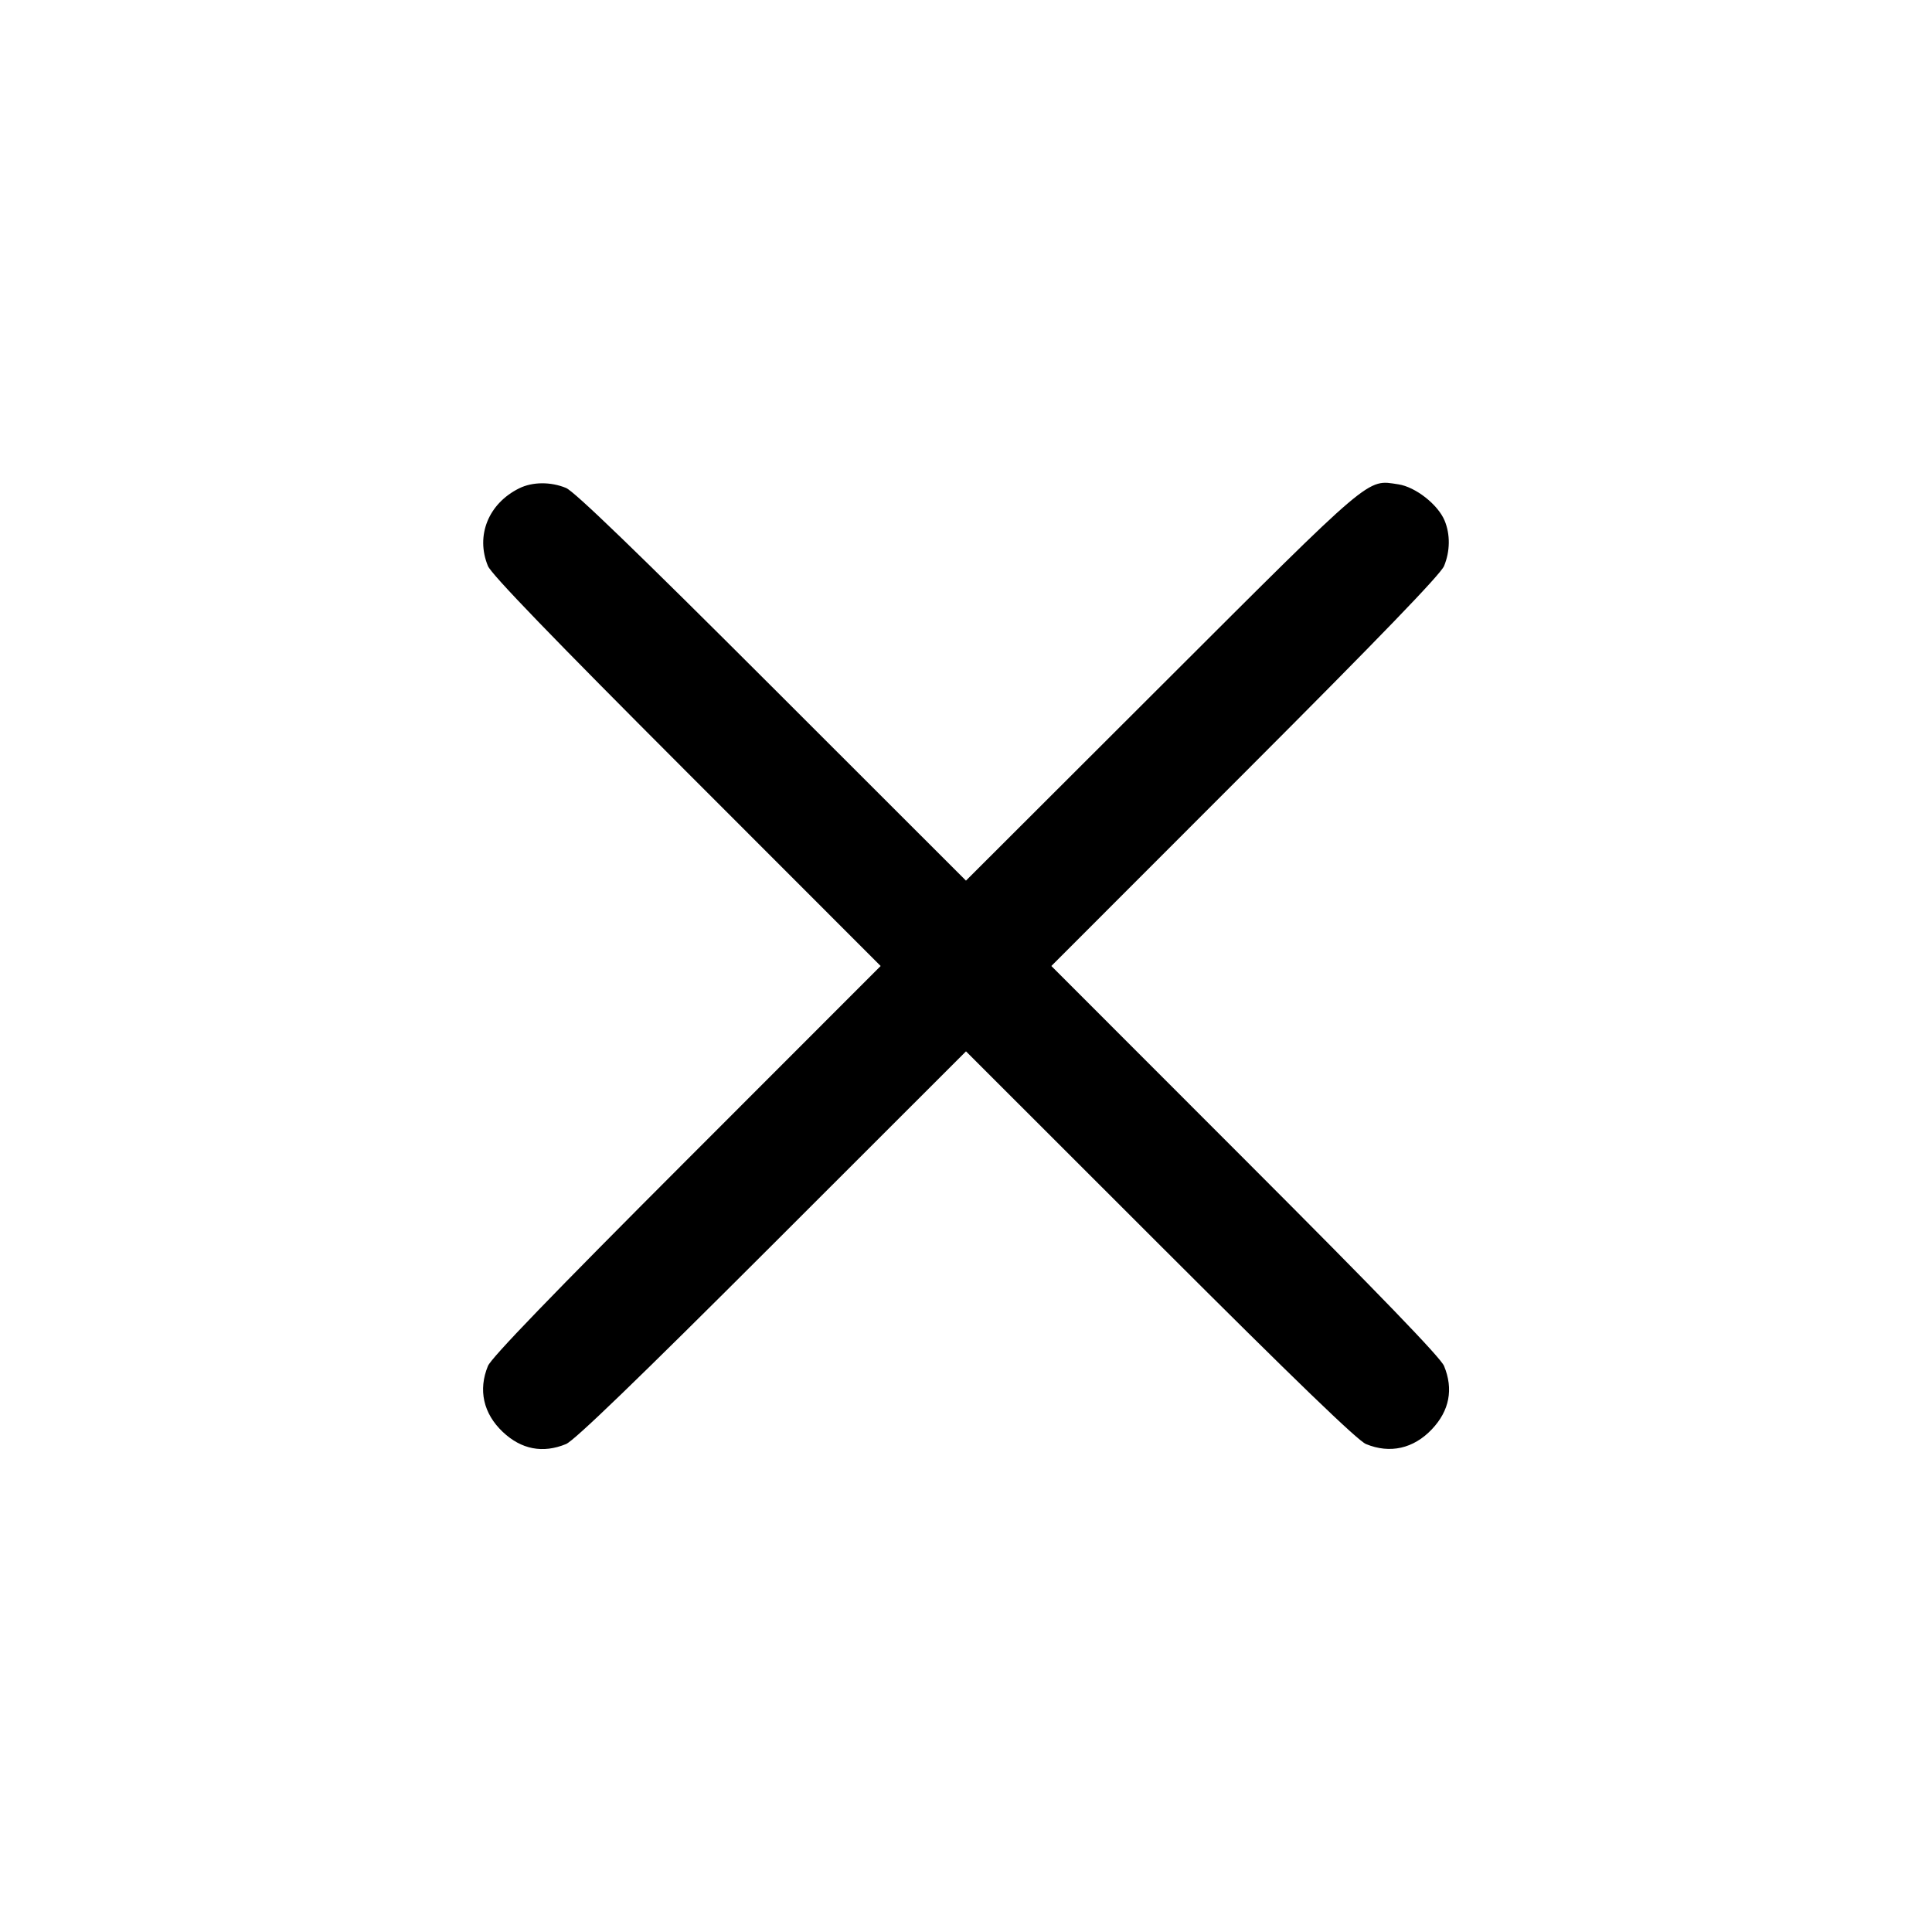 <svg xmlns="http://www.w3.org/2000/svg" width="512" height="512"><path d="M137.619 129.397c-8.188 4.037-11.627 12.566-8.309 20.604.911 2.206 16.957 18.83 52.69 54.586L233.381 256 182 307.413c-35.733 35.756-51.779 52.38-52.69 54.586-2.623 6.353-1.219 12.603 3.922 17.469 4.918 4.655 10.637 5.754 16.769 3.222 2.206-.911 18.83-16.957 54.586-52.69L256 278.619 307.413 330c35.756 35.733 52.38 51.779 54.586 52.69 6.353 2.623 12.603 1.219 17.469-3.922 4.655-4.918 5.754-10.637 3.222-16.769-.911-2.206-16.957-18.83-52.69-54.586L278.619 256 330 204.587c35.733-35.756 51.779-52.38 52.69-54.586 1.622-3.929 1.674-8.384.141-12.054-1.78-4.259-7.727-8.916-12.255-9.594-8.457-1.269-6.277-3.119-62.739 53.257l-51.844 51.765-51.41-51.378c-35.753-35.731-52.376-51.776-54.582-52.687-4.056-1.675-8.878-1.641-12.382.087" fill-rule="evenodd"/></svg>